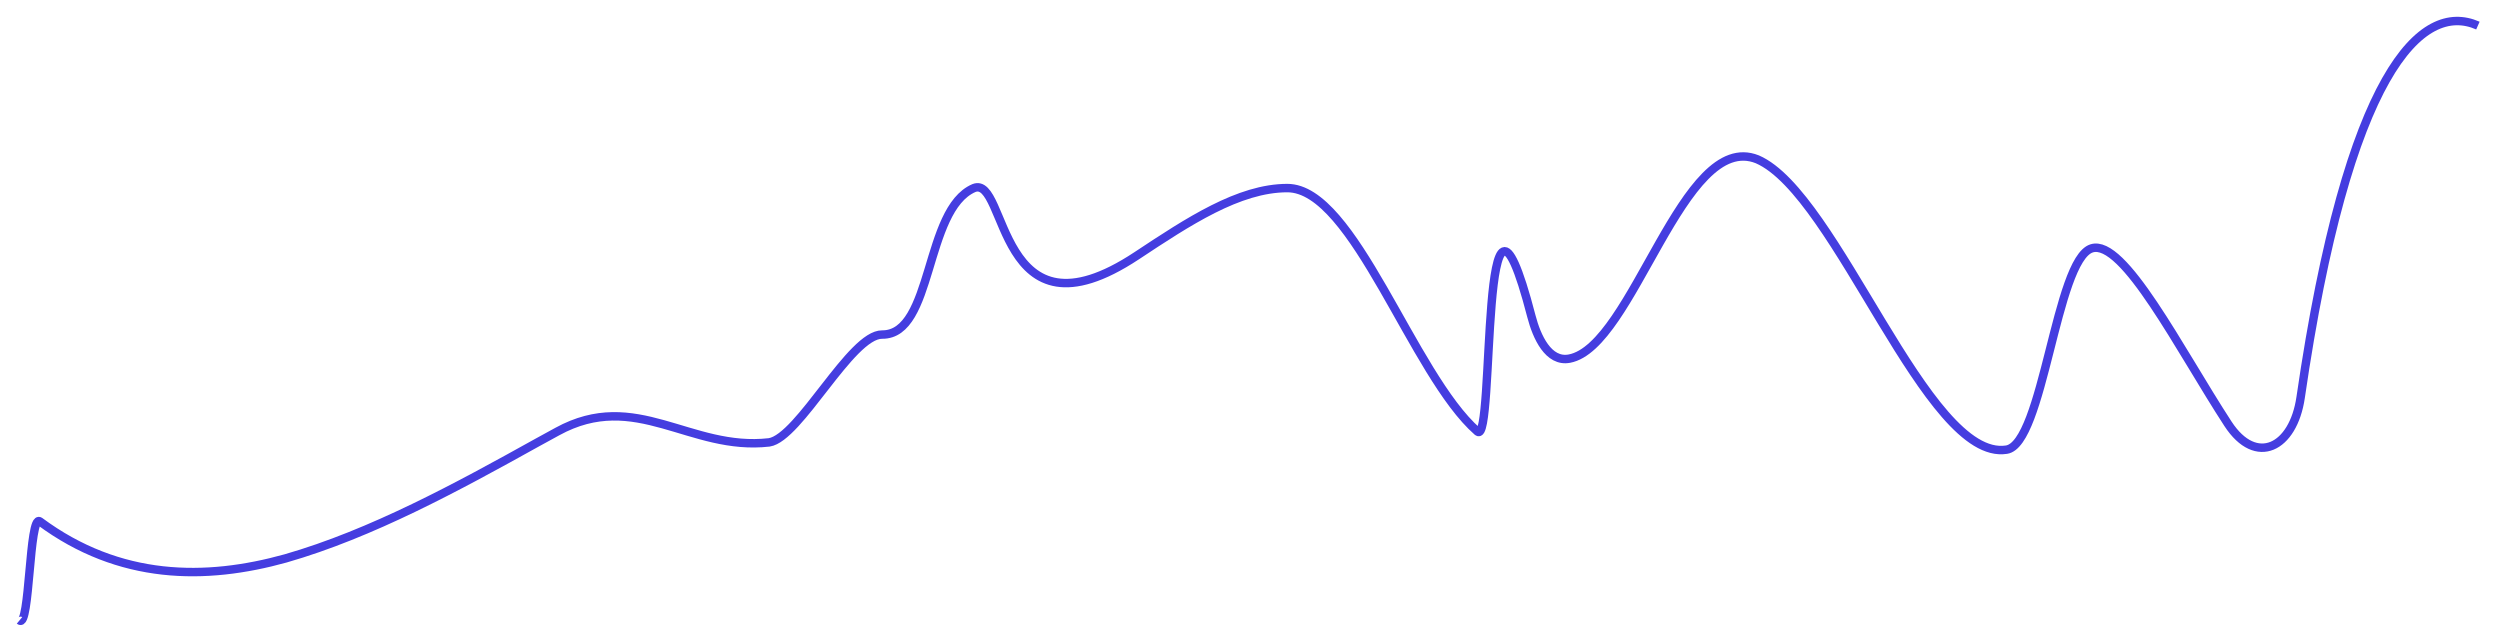 <svg width="592" height="152" viewBox="0 0 592 152" fill="none" xmlns="http://www.w3.org/2000/svg">
<g filter="url(#filter0_d_2_205)">
<path d="M584.776 4.069C571.398 -1.839 554.021 15.048 542.803 92.115C541.054 104.126 532.23 108.542 525.601 98.375C514.164 80.832 500.865 54.369 493.288 56.833C484.877 59.569 481.855 103.241 473.139 104.492C454.22 107.415 433.07 43.924 414.151 35.739C396.442 28.625 384.8 80.095 369.635 82.936C364.667 83.866 361.913 77.788 360.644 72.897C348.268 25.203 352.099 103.886 347.888 100.203C332.427 86.68 318.699 42.547 302.847 42.547C291.385 42.547 279.389 50.486 267.183 58.565C233.97 80.548 236.657 39.321 228.626 42.547C216.863 47.636 219.091 77.343 206.902 77.234C199.488 77.169 187.315 101.658 180.16 102.764C161.354 104.922 148.596 89.998 129.981 100.203C128.429 101.054 126.869 101.909 125.301 102.764C106.382 113.287 86.008 124.395 65.634 130.242C46.715 135.503 26.341 135.503 7.422 121.472C4.89 119.801 5.103 146.967 2.629 144.916" stroke="#453DE0" stroke-width="2"/>
</g>
<defs>
<filter id="filter0_d_2_205" x="-3.10022e-06" y="-3.10022e-06" width="591.153" height="152" filterUnits="userSpaceOnUse" color-interpolation-filters="sRGB">
<feFlood flood-opacity="0" result="BackgroundImageFix"/>
<feColorMatrix in="SourceAlpha" type="matrix" values="0 0 0 0 0 0 0 0 0 0 0 0 0 0 0 0 0 0 127 0" result="hardAlpha"/>
<feOffset dx="1.99" dy="1.99"/>
<feGaussianBlur stdDeviation="1.99"/>
<feComposite in2="hardAlpha" operator="out"/>
<feColorMatrix type="matrix" values="0 0 0 0 1 0 0 0 0 1 0 0 0 0 1 0 0 0 0.25 0"/>
<feBlend mode="normal" in2="BackgroundImageFix" result="effect1_dropShadow_2_205"/>
<feBlend mode="normal" in="SourceGraphic" in2="effect1_dropShadow_2_205" result="shape"/>
</filter>
</defs>
</svg>
